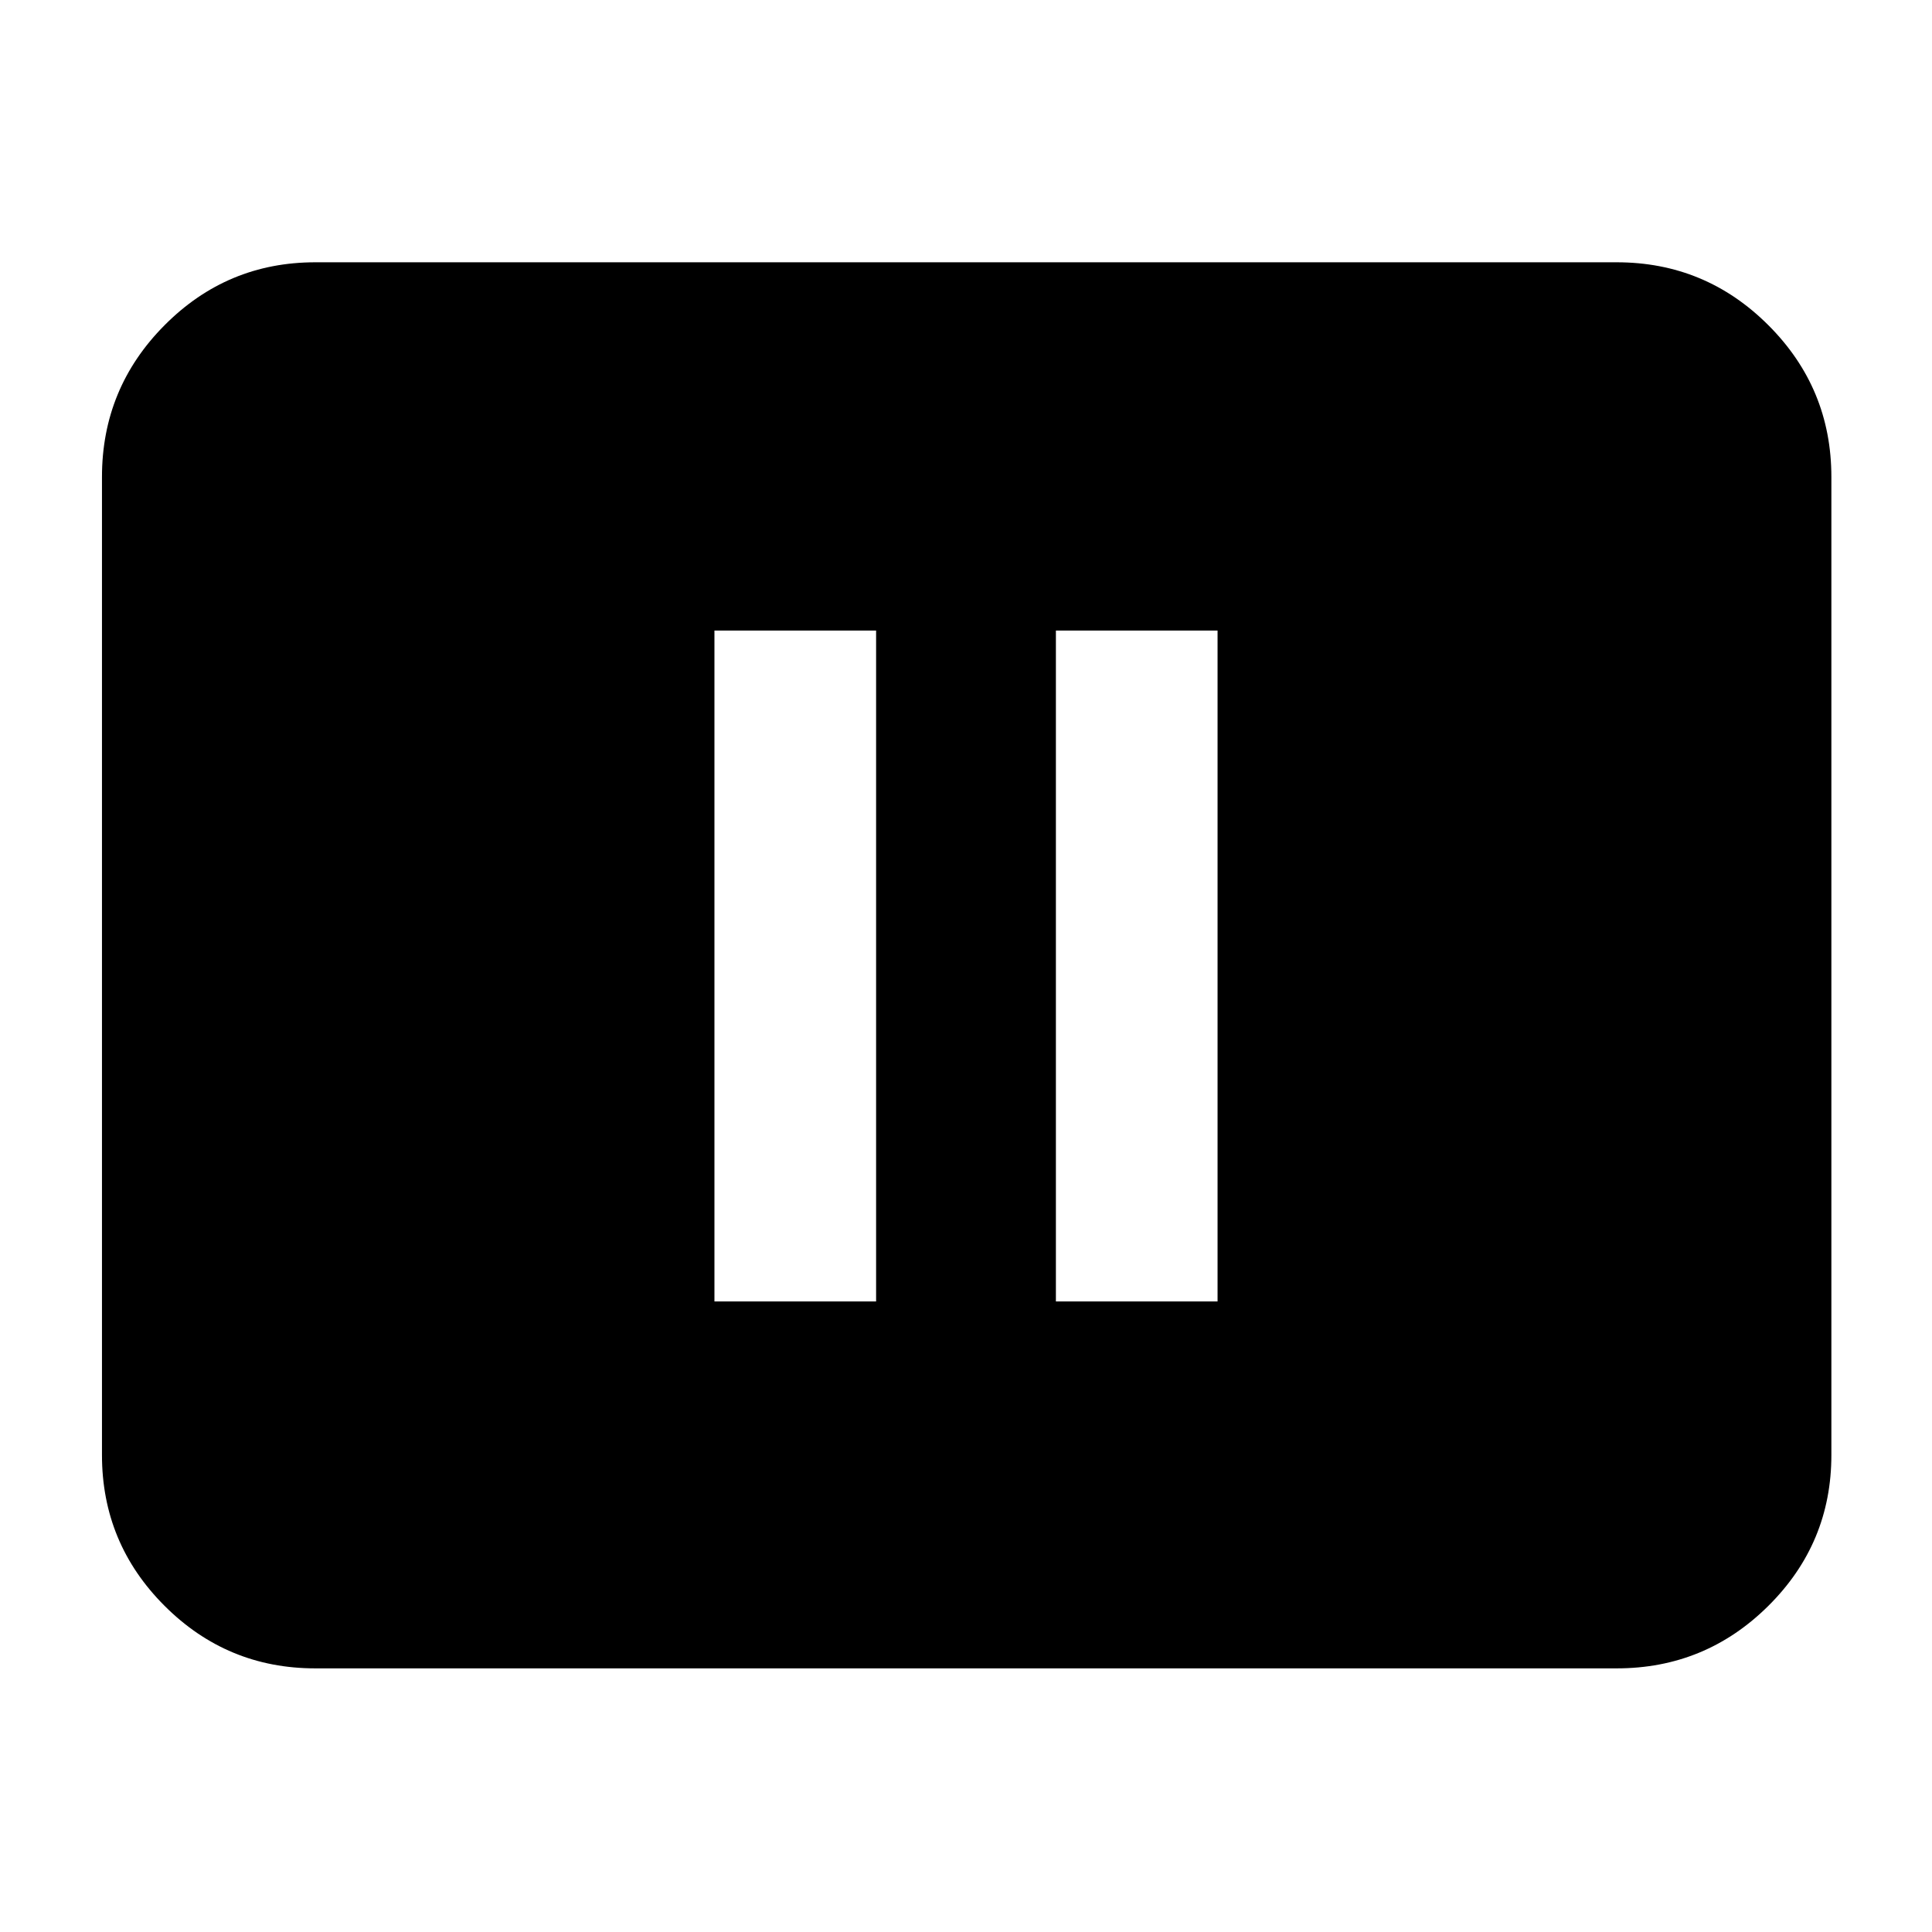 <svg xmlns="http://www.w3.org/2000/svg" height="40" viewBox="0 -960 960 960" width="40"><path d="M355-313.33h80.33v-333.34H355v333.34Zm169.67 0H605v-333.34h-80.33v333.34ZM156.67-131q-43.83 0-74.92-31.09Q50.67-193.17 50.67-237v-486q0-44.1 31.08-75.38 31.09-31.29 74.92-31.29h646.66q44.1 0 75.39 31.29Q910-767.1 910-723v486q0 43.83-31.28 74.91Q847.43-131 803.33-131H156.67Z"/></svg>